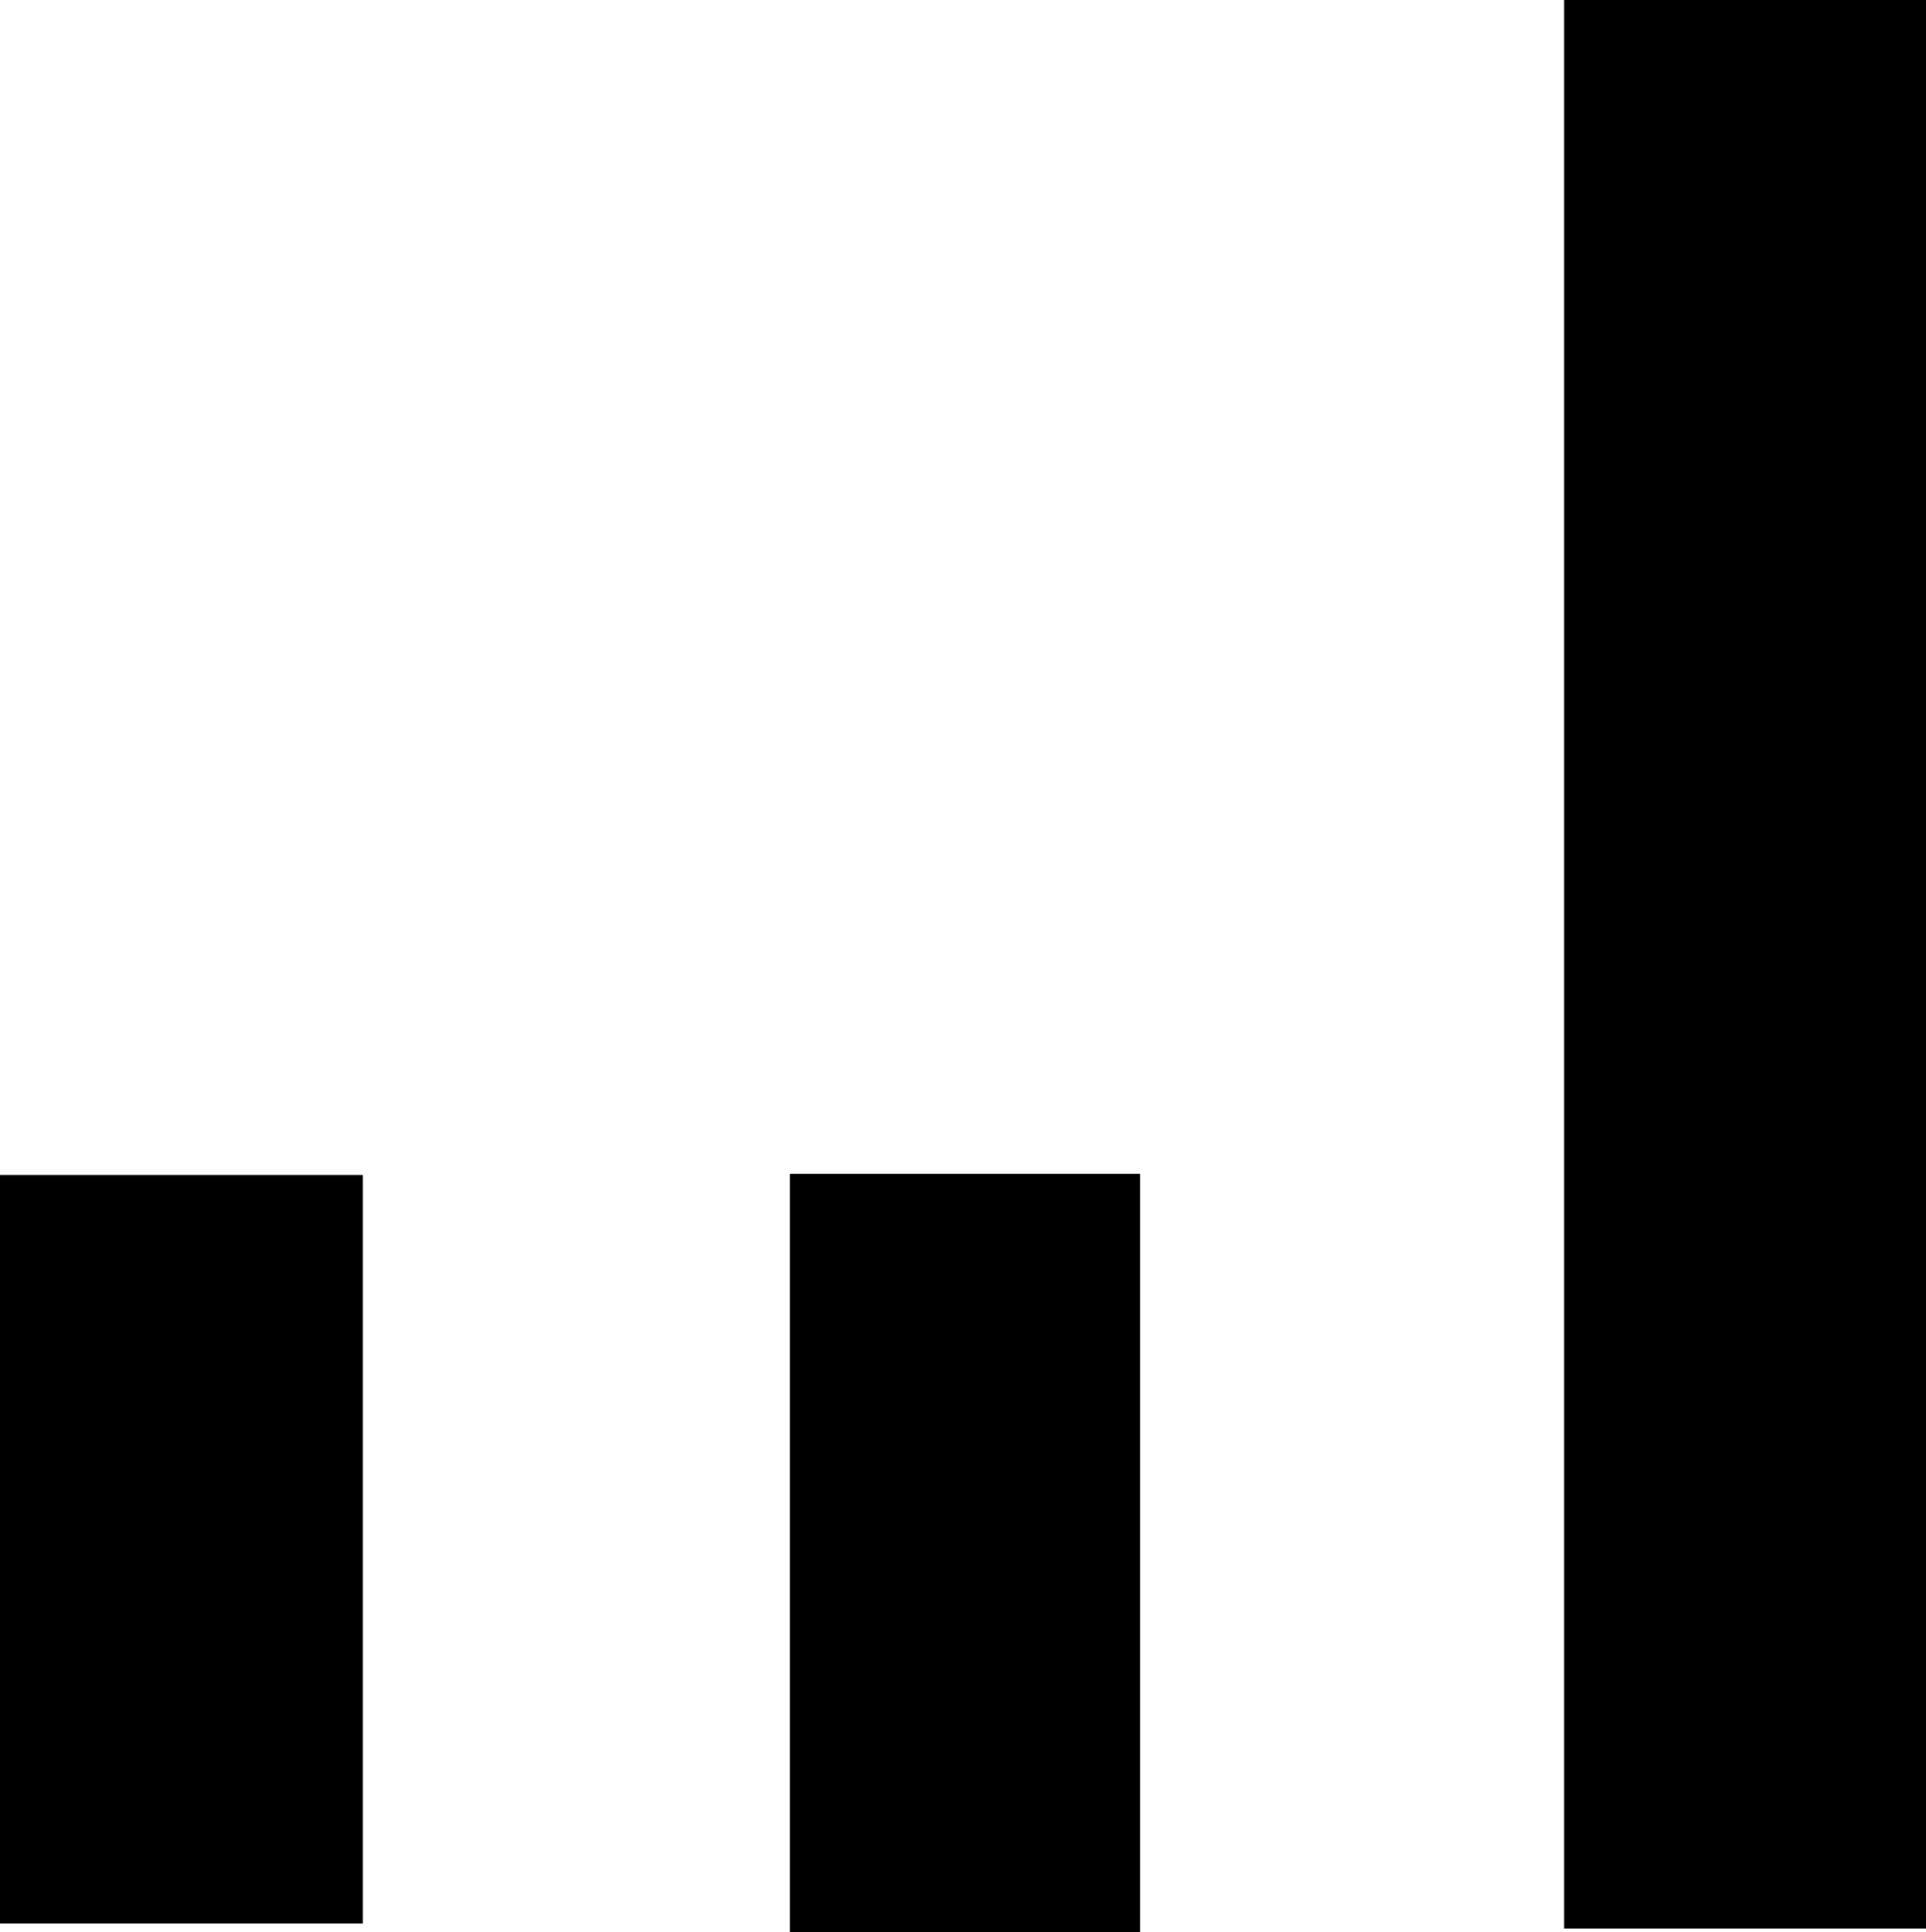 <?xml version="1.0" encoding="UTF-8"?><svg id="Calque_2" xmlns="http://www.w3.org/2000/svg" viewBox="0 0 414.48 415.85"><g id="Calque_1-2"><path d="M414.48,415.07h-77.88V0h77.88V415.07Z"/><path d="M0,413.99V252.89H78.07v161.09H0Z"/><path d="M245.35,415.85h-75.36V252.64h75.36v163.22Z"/></g></svg>